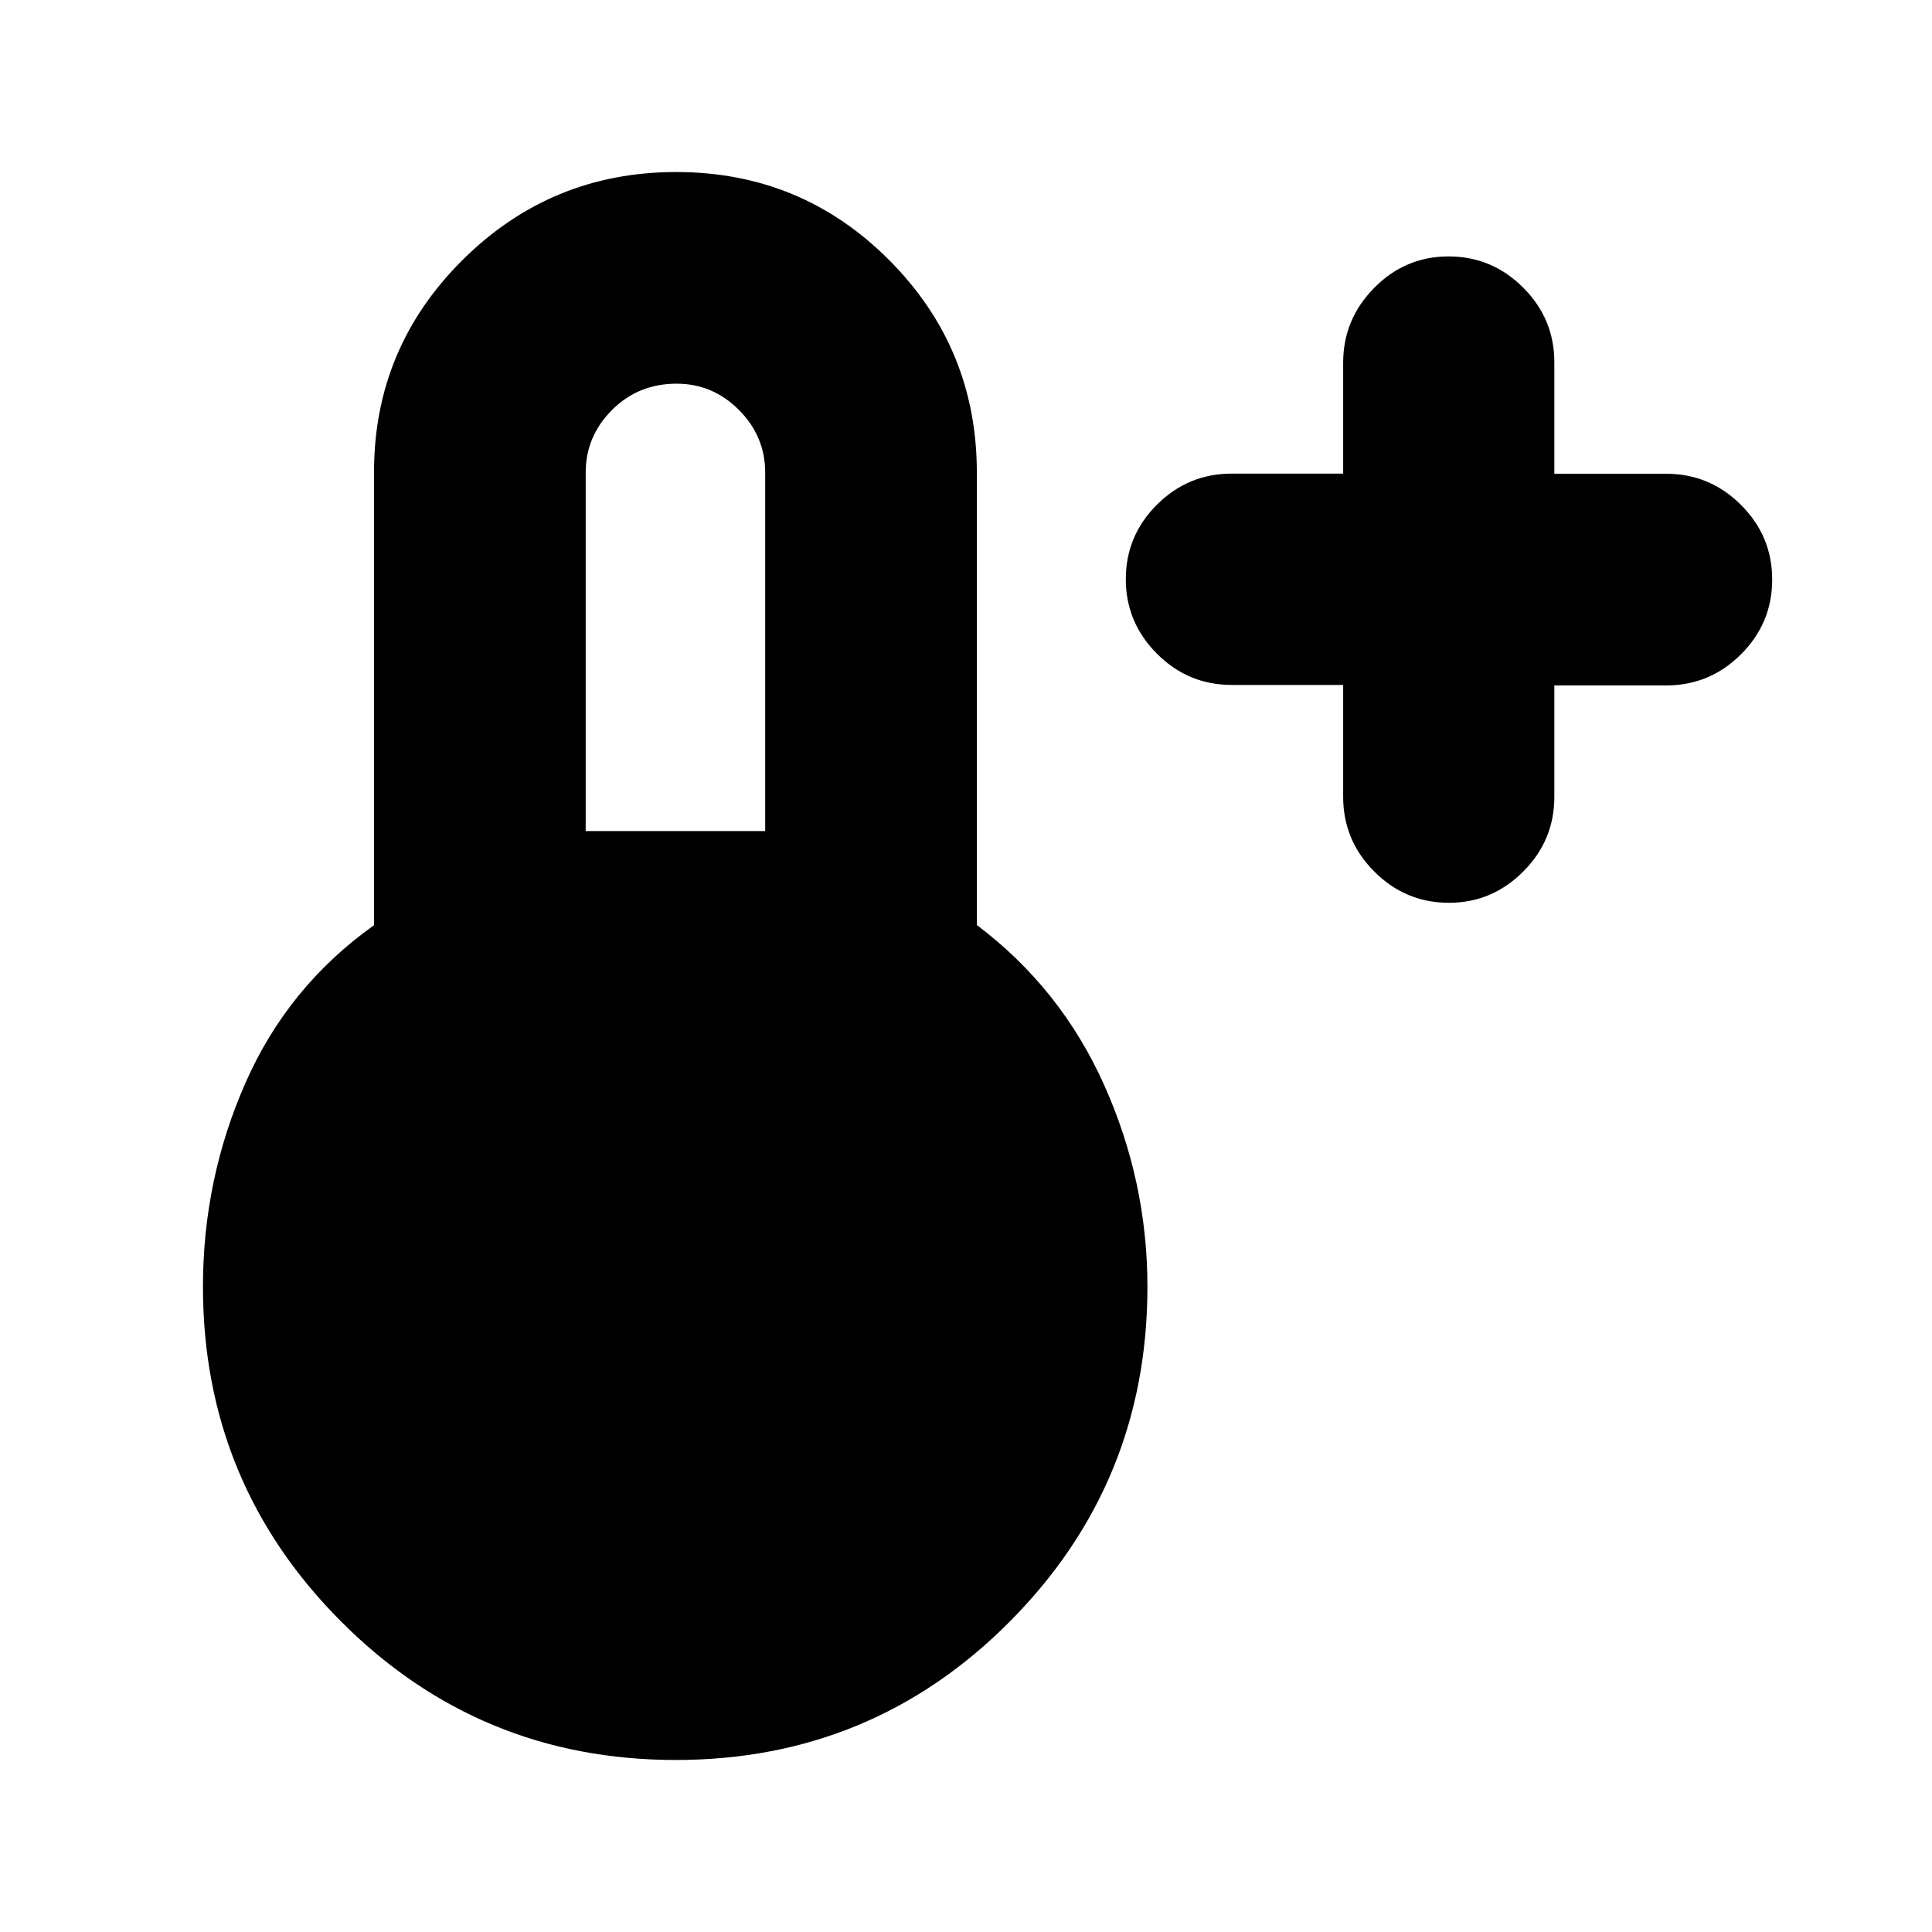 <svg xmlns="http://www.w3.org/2000/svg" height="20" viewBox="0 -960 960 960" width="20"><path d="M667.41-619.66H612q-21.64 0-37.11-15.5-15.48-15.5-15.48-37.07 0-21.58 15.48-37.01 15.47-15.42 37.11-15.42h55.41v-55.11q0-21.57 15.42-37.19 15.41-15.63 36.96-15.63t37.05 15.48q15.5 15.47 15.5 37.11v55.41h55.58q21.67 0 37.17 15.48 15.5 15.47 15.5 37.11t-15.5 37.11q-15.5 15.48-37.17 15.48h-55.58V-564q0 21.64-15.5 37.11-15.5 15.48-36.84 15.48-21.64 0-37.11-15.5-15.48-15.5-15.48-37.17v-55.58ZM335.77-85.48q-97.64 0-166.28-68.8t-68.64-166.35q0-53.37 21.12-101.3 21.12-47.94 63.88-78.33v-225.2q0-61.63 43.98-105.34Q273.8-874.52 336-874.52t105.79 43.72q43.6 43.71 43.6 105.67v224.78q41.76 31.48 63.26 79.48t21.5 100.24q0 97.55-68.37 166.35t-166.01 68.8Zm-44.75-461.56h89.2v-178.09q0-18.05-13.02-31.14-13.03-13.08-30.99-13.08-19.06 0-32.12 13.08-13.07 13.09-13.07 31.14v178.09Z"/></svg>